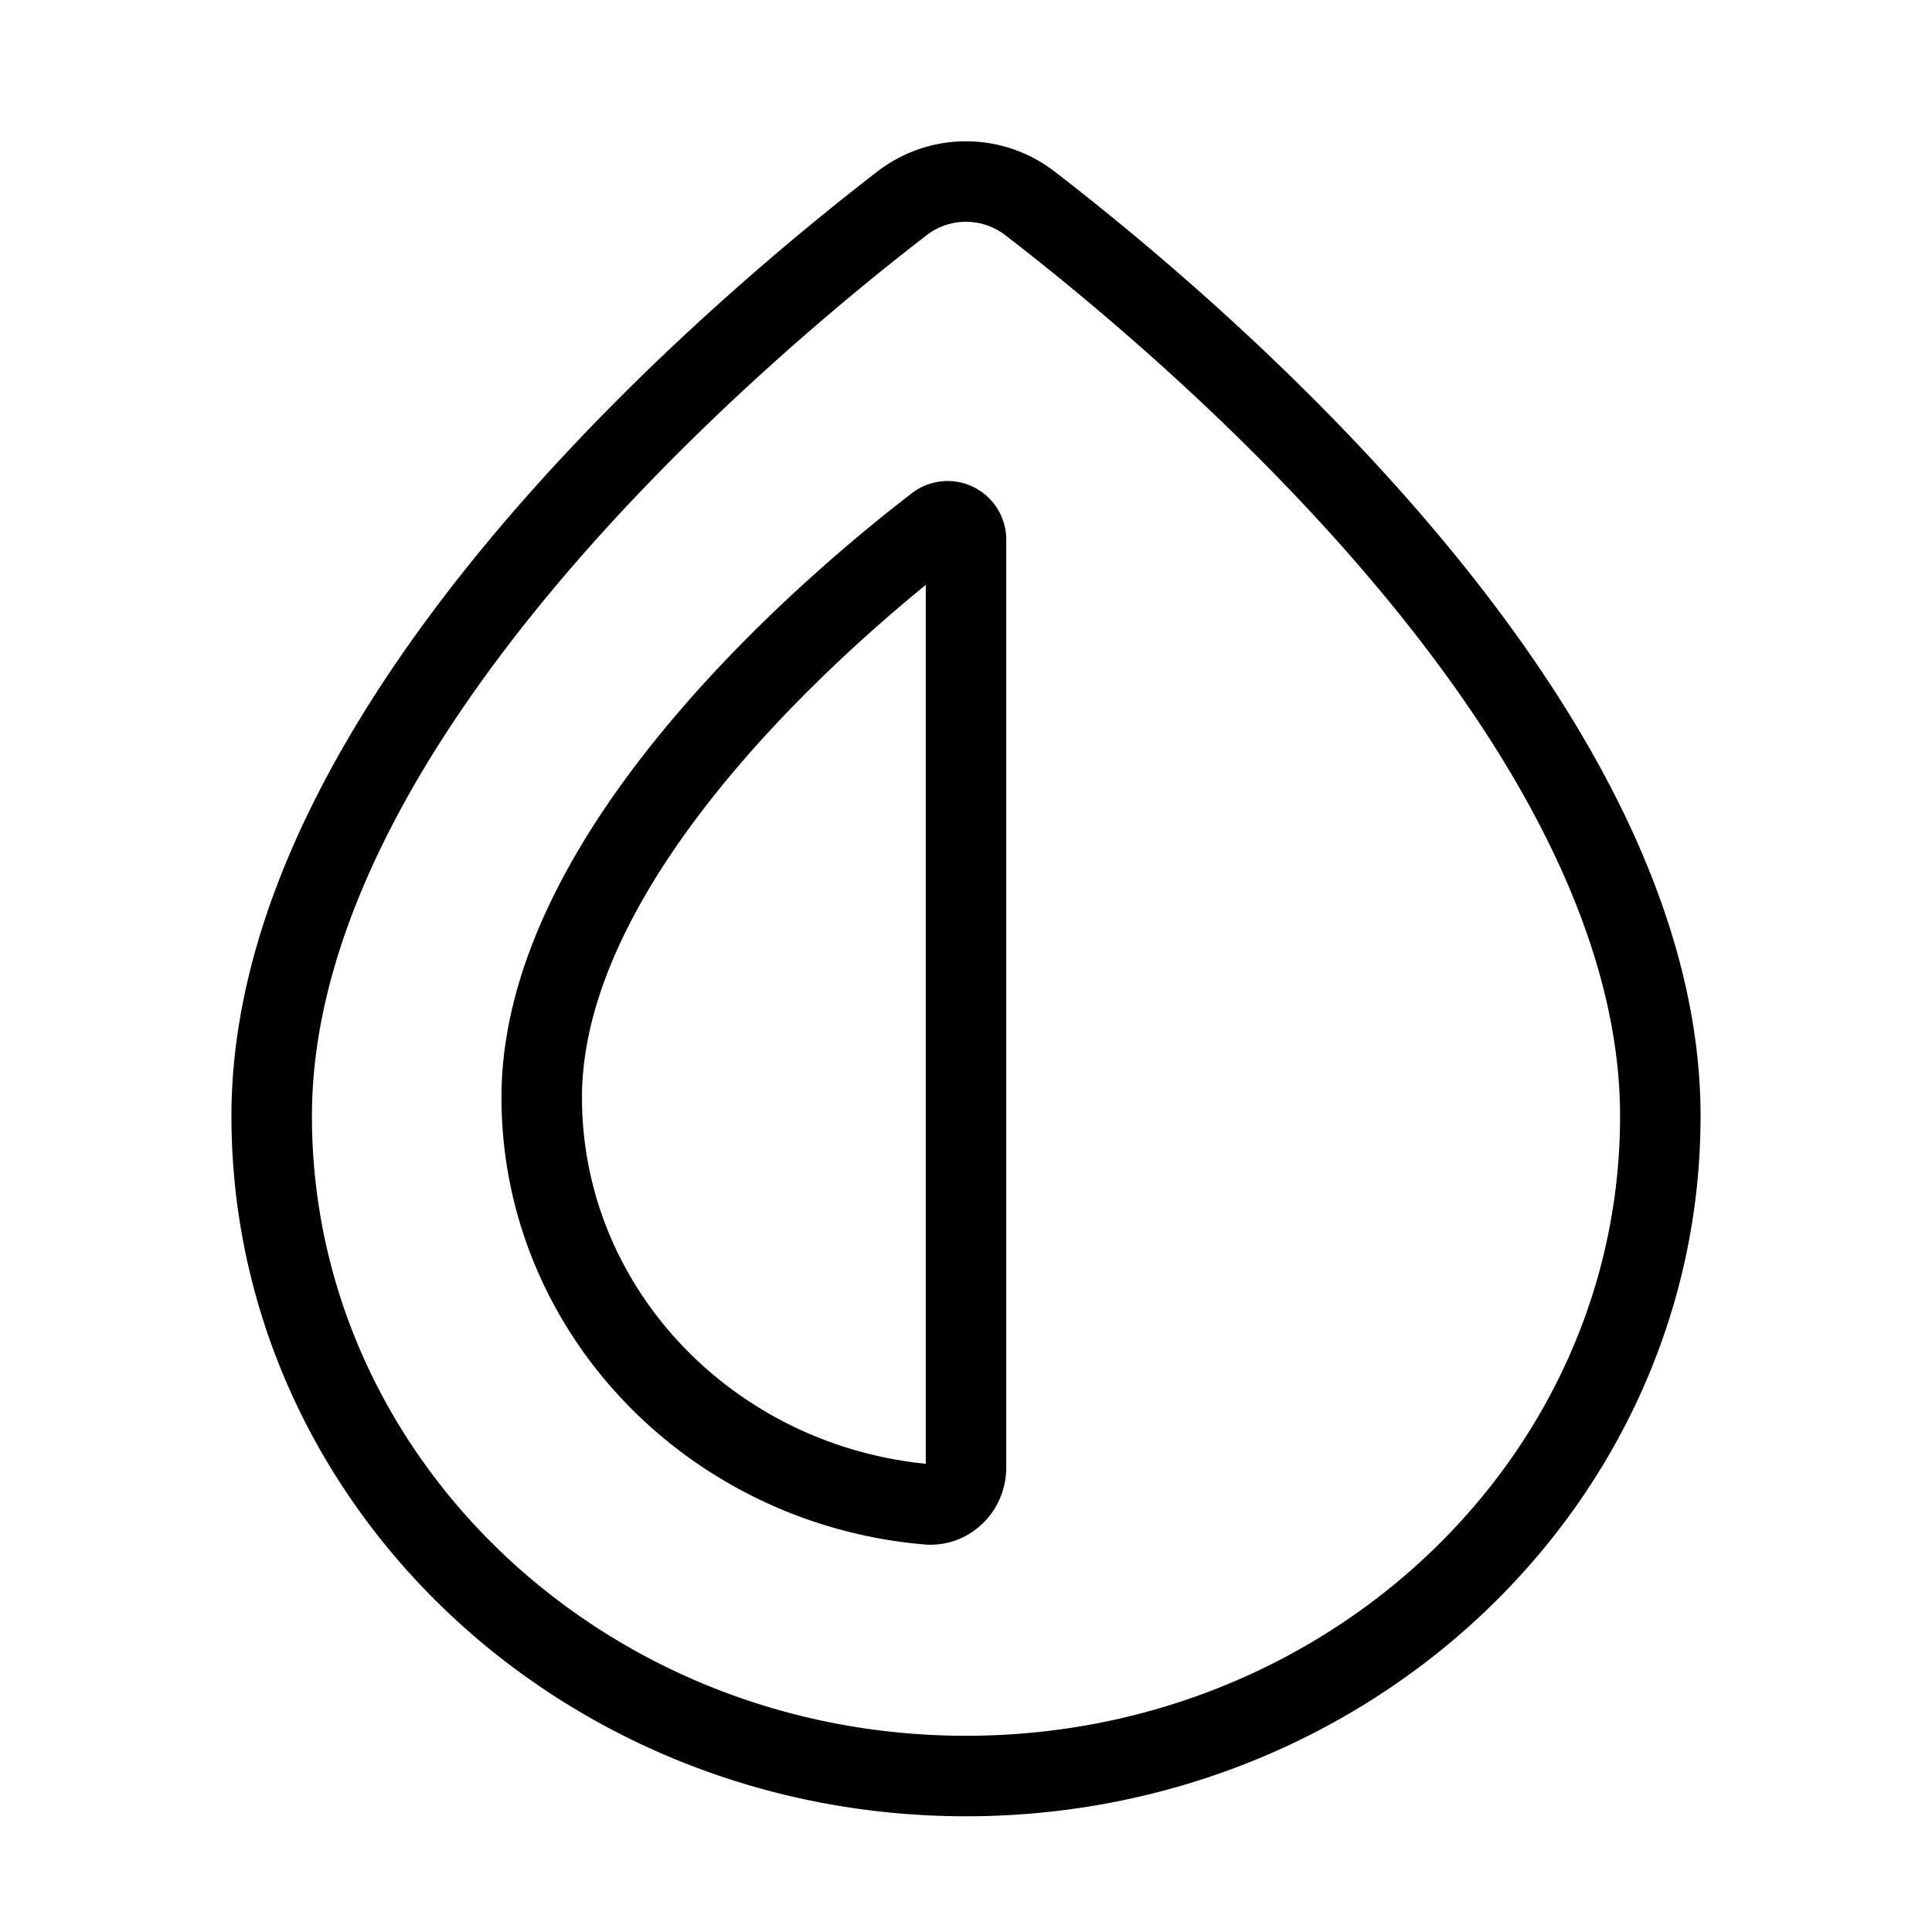 <svg xmlns="http://www.w3.org/2000/svg" fill="none" viewBox="-1 -1 48 48" height="48" width="48"><g id="image-saturation"><path id="Ellipse 221" stroke="#000" stroke-linecap="round" stroke-linejoin="round" d="M5.75 26.727C5.75 17.041 17.129 7.354 21.403 4.058a2.601 2.601 0 0 1 3.193 0C28.871 7.354 40.25 17.041 40.25 26.728 40.25 35.783 32.527 43.125 23 43.125S5.75 35.784 5.75 26.727Z" stroke-width="2"></path><path id="Subtract" stroke="#000" stroke-linecap="round" stroke-linejoin="round" d="M22.264 12.046a0.457 0.457 0 0 1 0.736 0.374V35.458c0 0.529 -0.431 0.963 -0.958 0.917 -5.372 -0.466 -9.583 -4.815 -9.583 -10.11 0 -6.191 7.412 -12.381 9.806 -14.219Z" stroke-width="2"></path></g></svg>